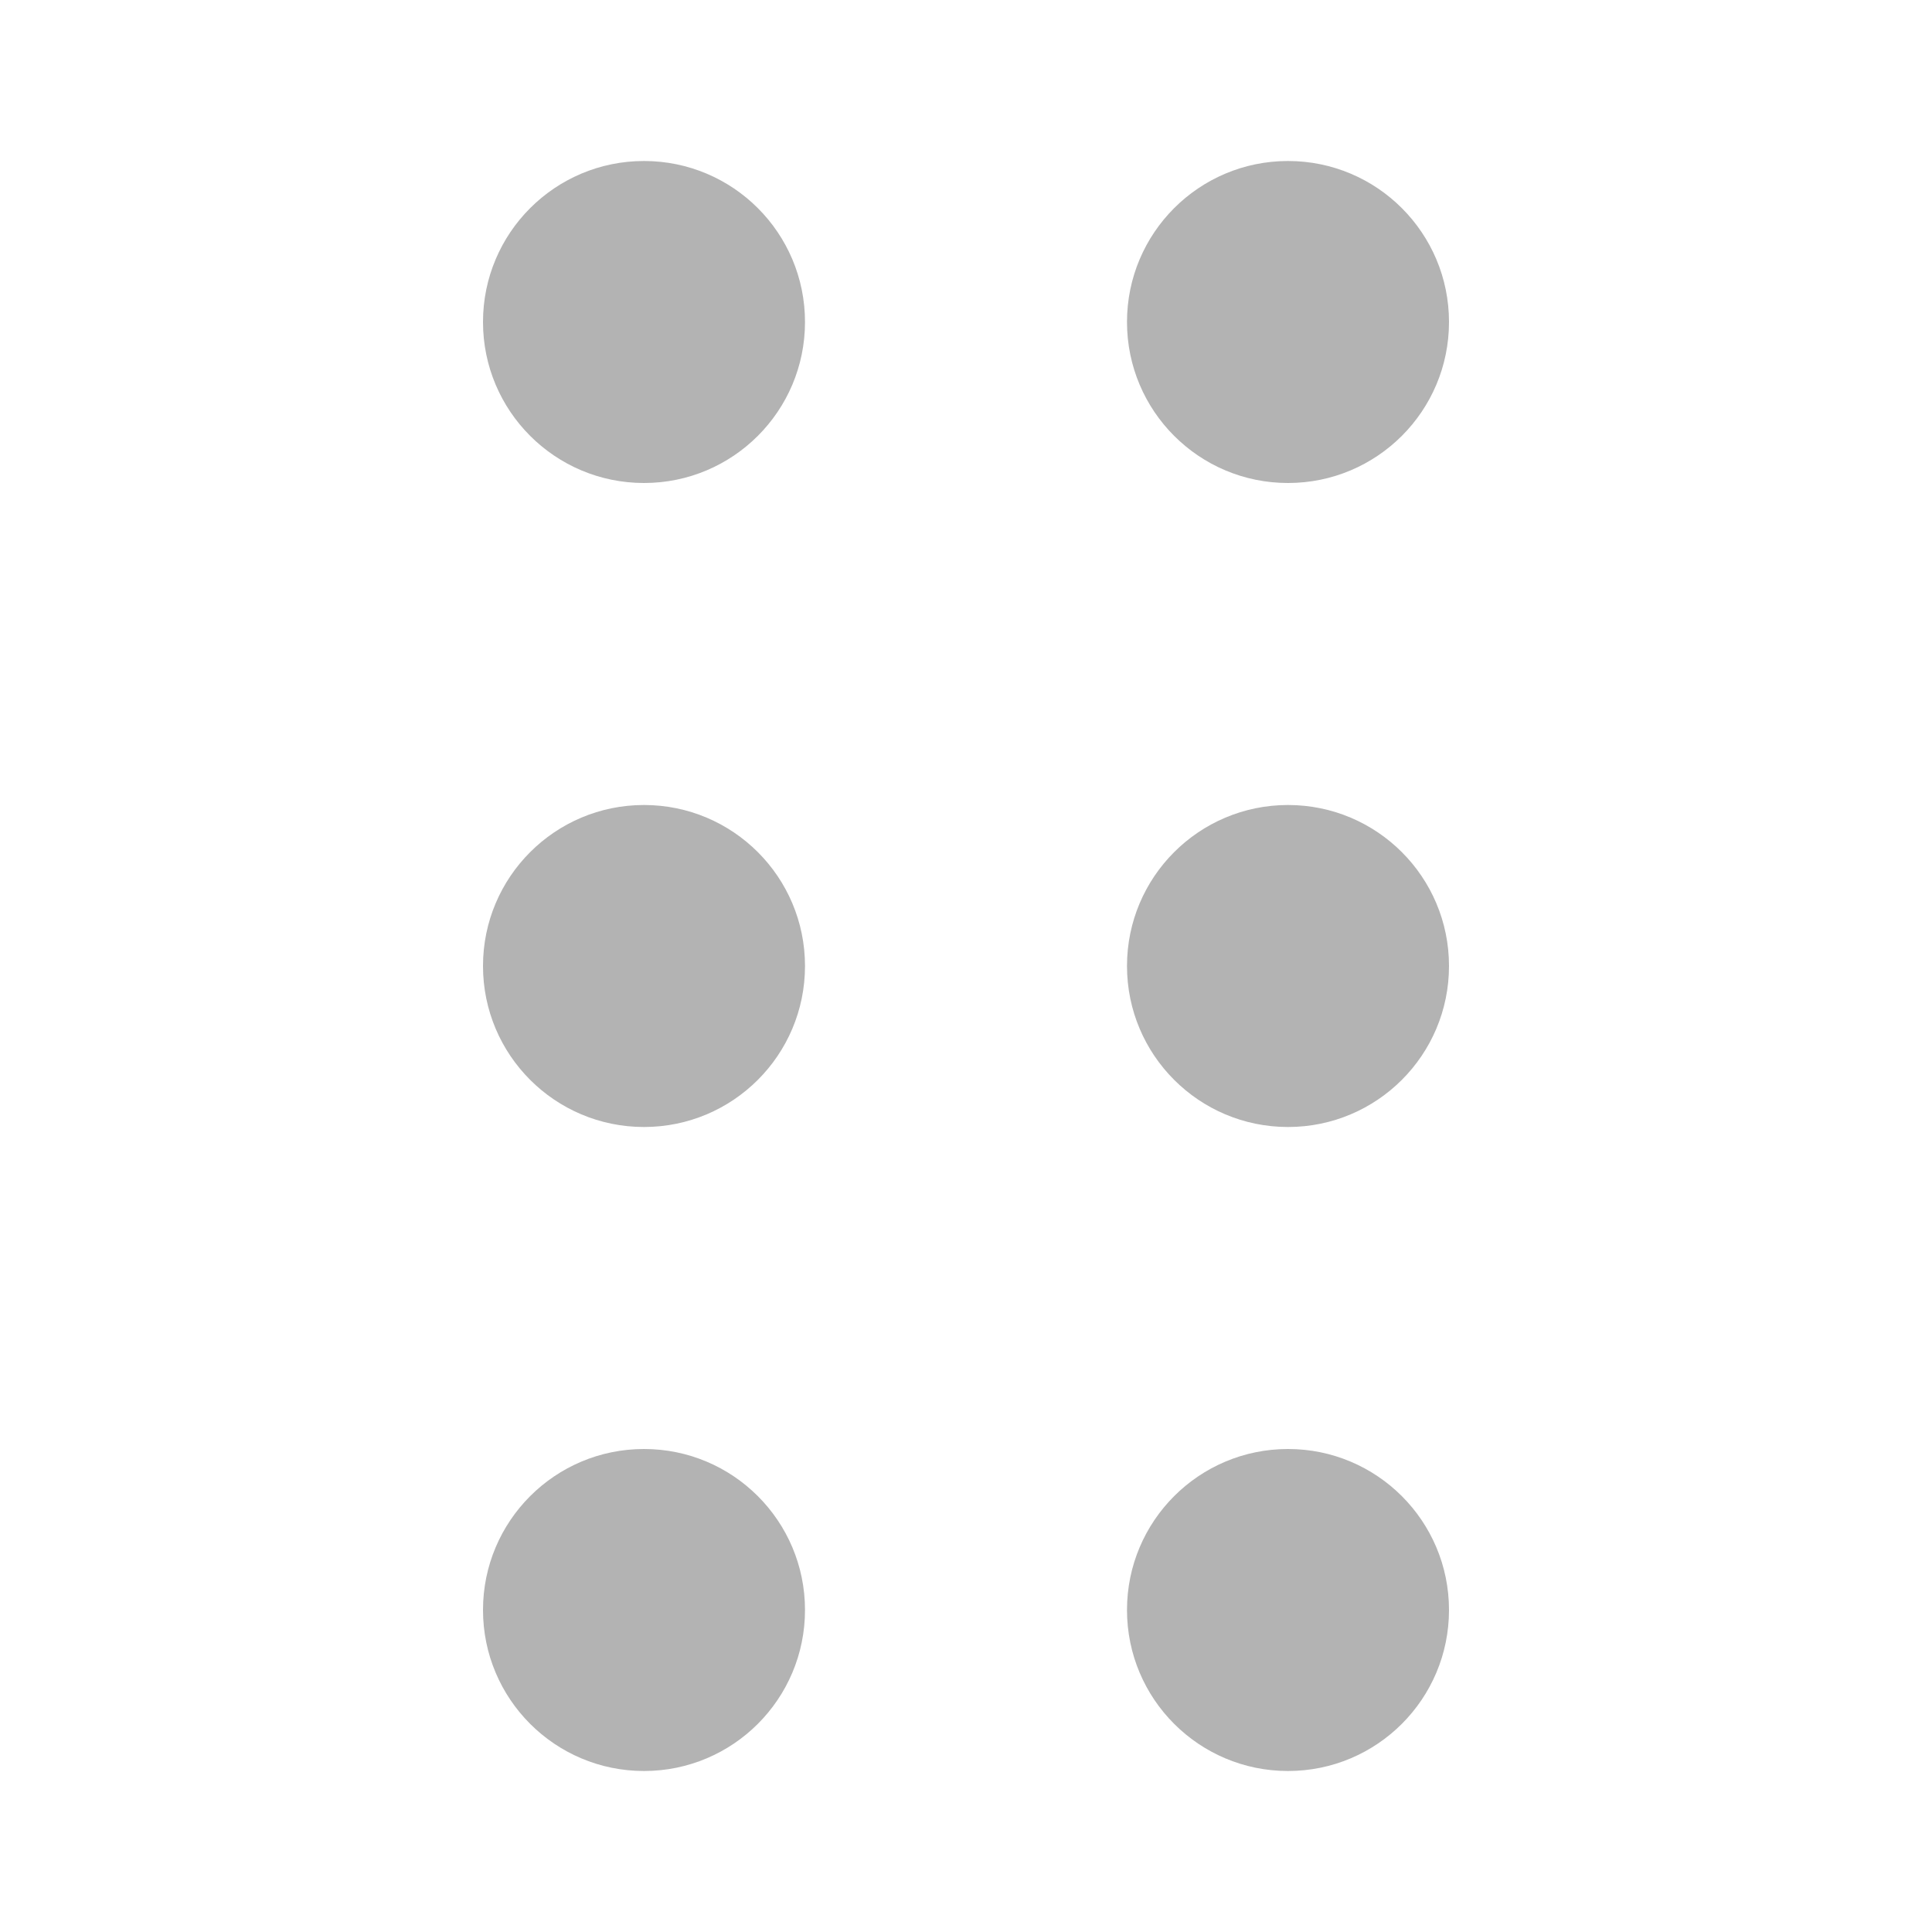 <?xml version="1.0" encoding="utf-8"?>
<svg fill="#000000" width="800px" height="800px" opacity="0.3" viewBox="0 0 24 24" xmlns="http://www.w3.org/2000/svg">
  <path fill-rule="evenodd" d="M8,18 C9.105,18 10,18.895 10,20 C10,21.105 9.105,22 8,22 C6.895,22 6,21.105 6,20 C6,18.895 6.895,18 8,18 Z M16,18 C17.105,18 18,18.895 18,20 C18,21.105 17.105,22 16,22 C14.895,22 14,21.105 14,20 C14,18.895 14.895,18 16,18 Z M8,10 C9.105,10 10,10.895 10,12 C10,13.105 9.105,14 8,14 C6.895,14 6,13.105 6,12 C6,10.895 6.895,10 8,10 Z M16,10 C17.105,10 18,10.895 18,12 C18,13.105 17.105,14 16,14 C14.895,14 14,13.105 14,12 C14,10.895 14.895,10 16,10 Z M8,2 C9.105,2 10,2.895 10,4 C10,5.105 9.105,6 8,6 C6.895,6 6,5.105 6,4 C6,2.895 6.895,2 8,2 Z M16,2 C17.105,2 18,2.895 18,4 C18,5.105 17.105,6 16,6 C14.895,6 14,5.105 14,4 C14,2.895 14.895,2 16,2 Z"/>
</svg>